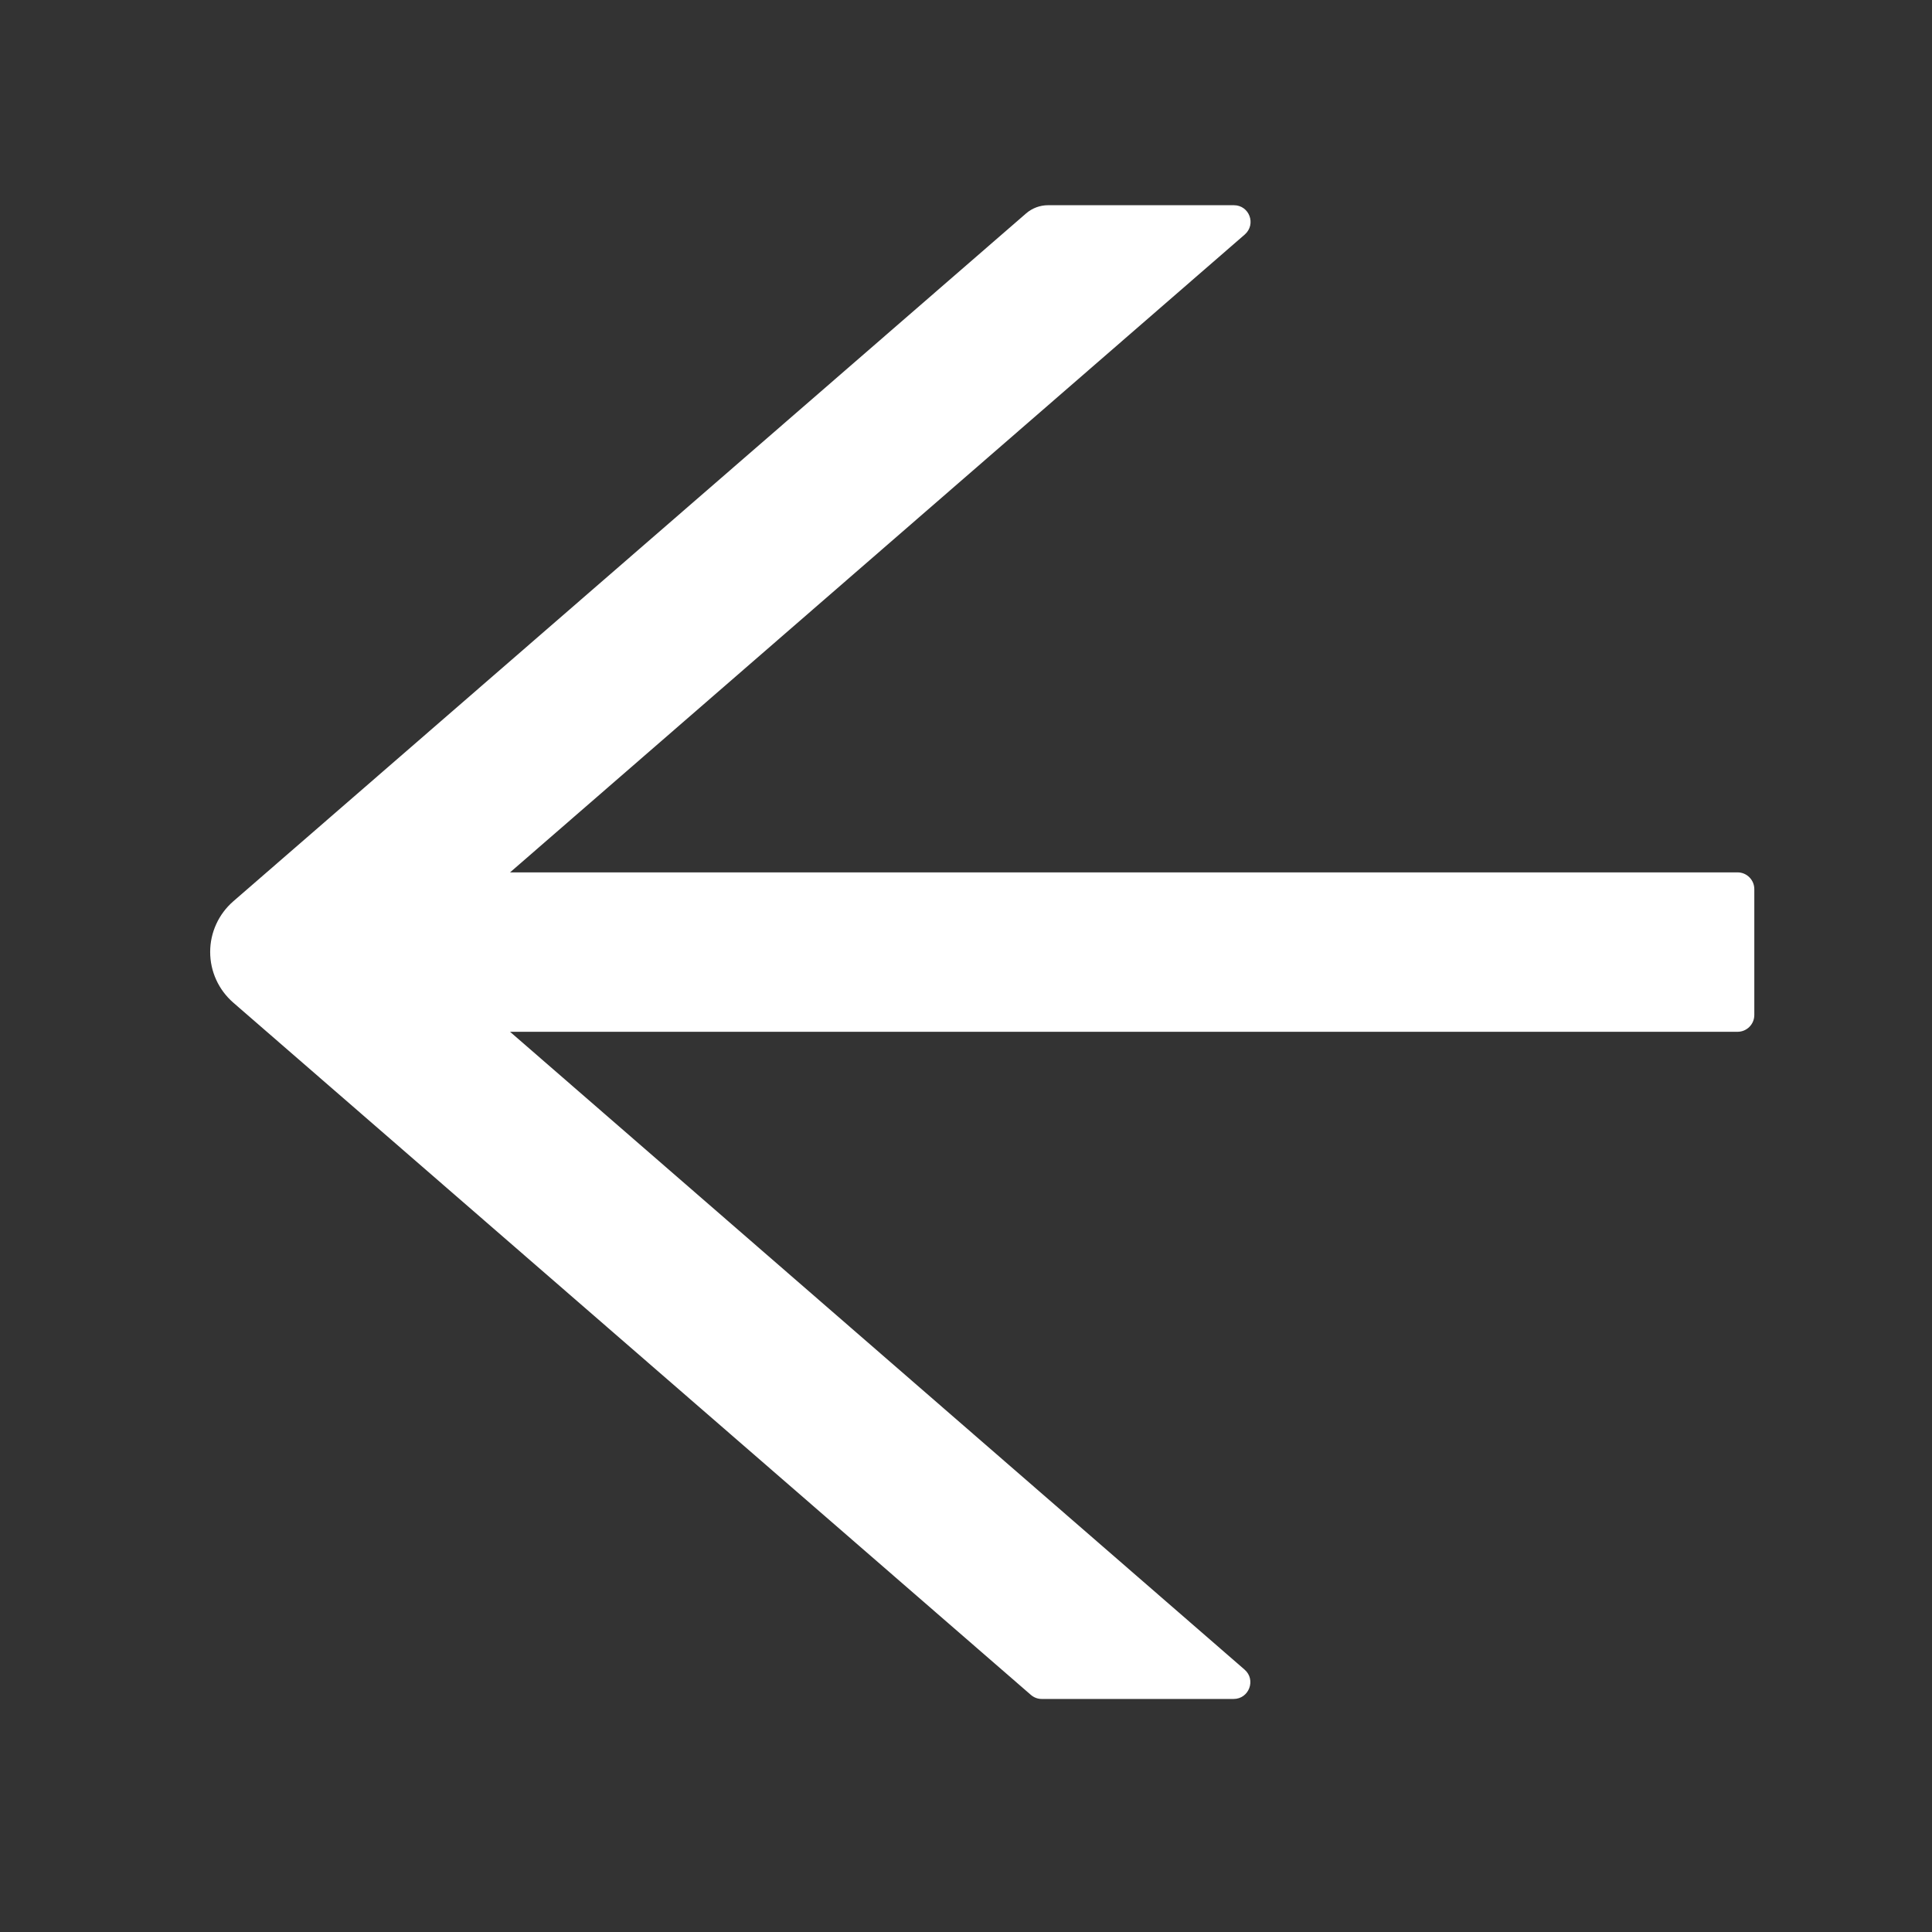 <svg width="37" height="37" viewBox="0 0 37 37" fill="#fff" xmlns="http://www.w3.org/2000/svg">
<rect x="0" y="0" width="37" height="37" fill="#333333" stroke="none"/>
<path d="M33.276 16.707H9.768L23.838 4.492C24.063 4.295 23.926 3.93 23.629 3.93H20.073C19.917 3.93 19.768 3.986 19.651 4.087L4.468 17.261C4.329 17.382 4.217 17.531 4.141 17.698C4.064 17.866 4.025 18.047 4.025 18.231C4.025 18.415 4.064 18.597 4.141 18.765C4.217 18.932 4.329 19.081 4.468 19.202L19.74 32.457C19.8 32.509 19.872 32.537 19.949 32.537H23.625C23.922 32.537 24.059 32.167 23.834 31.974L9.768 19.76H33.276C33.453 19.76 33.597 19.616 33.597 19.439V17.028C33.597 16.851 33.453 16.707 33.276 16.707Z"/>
</svg>
